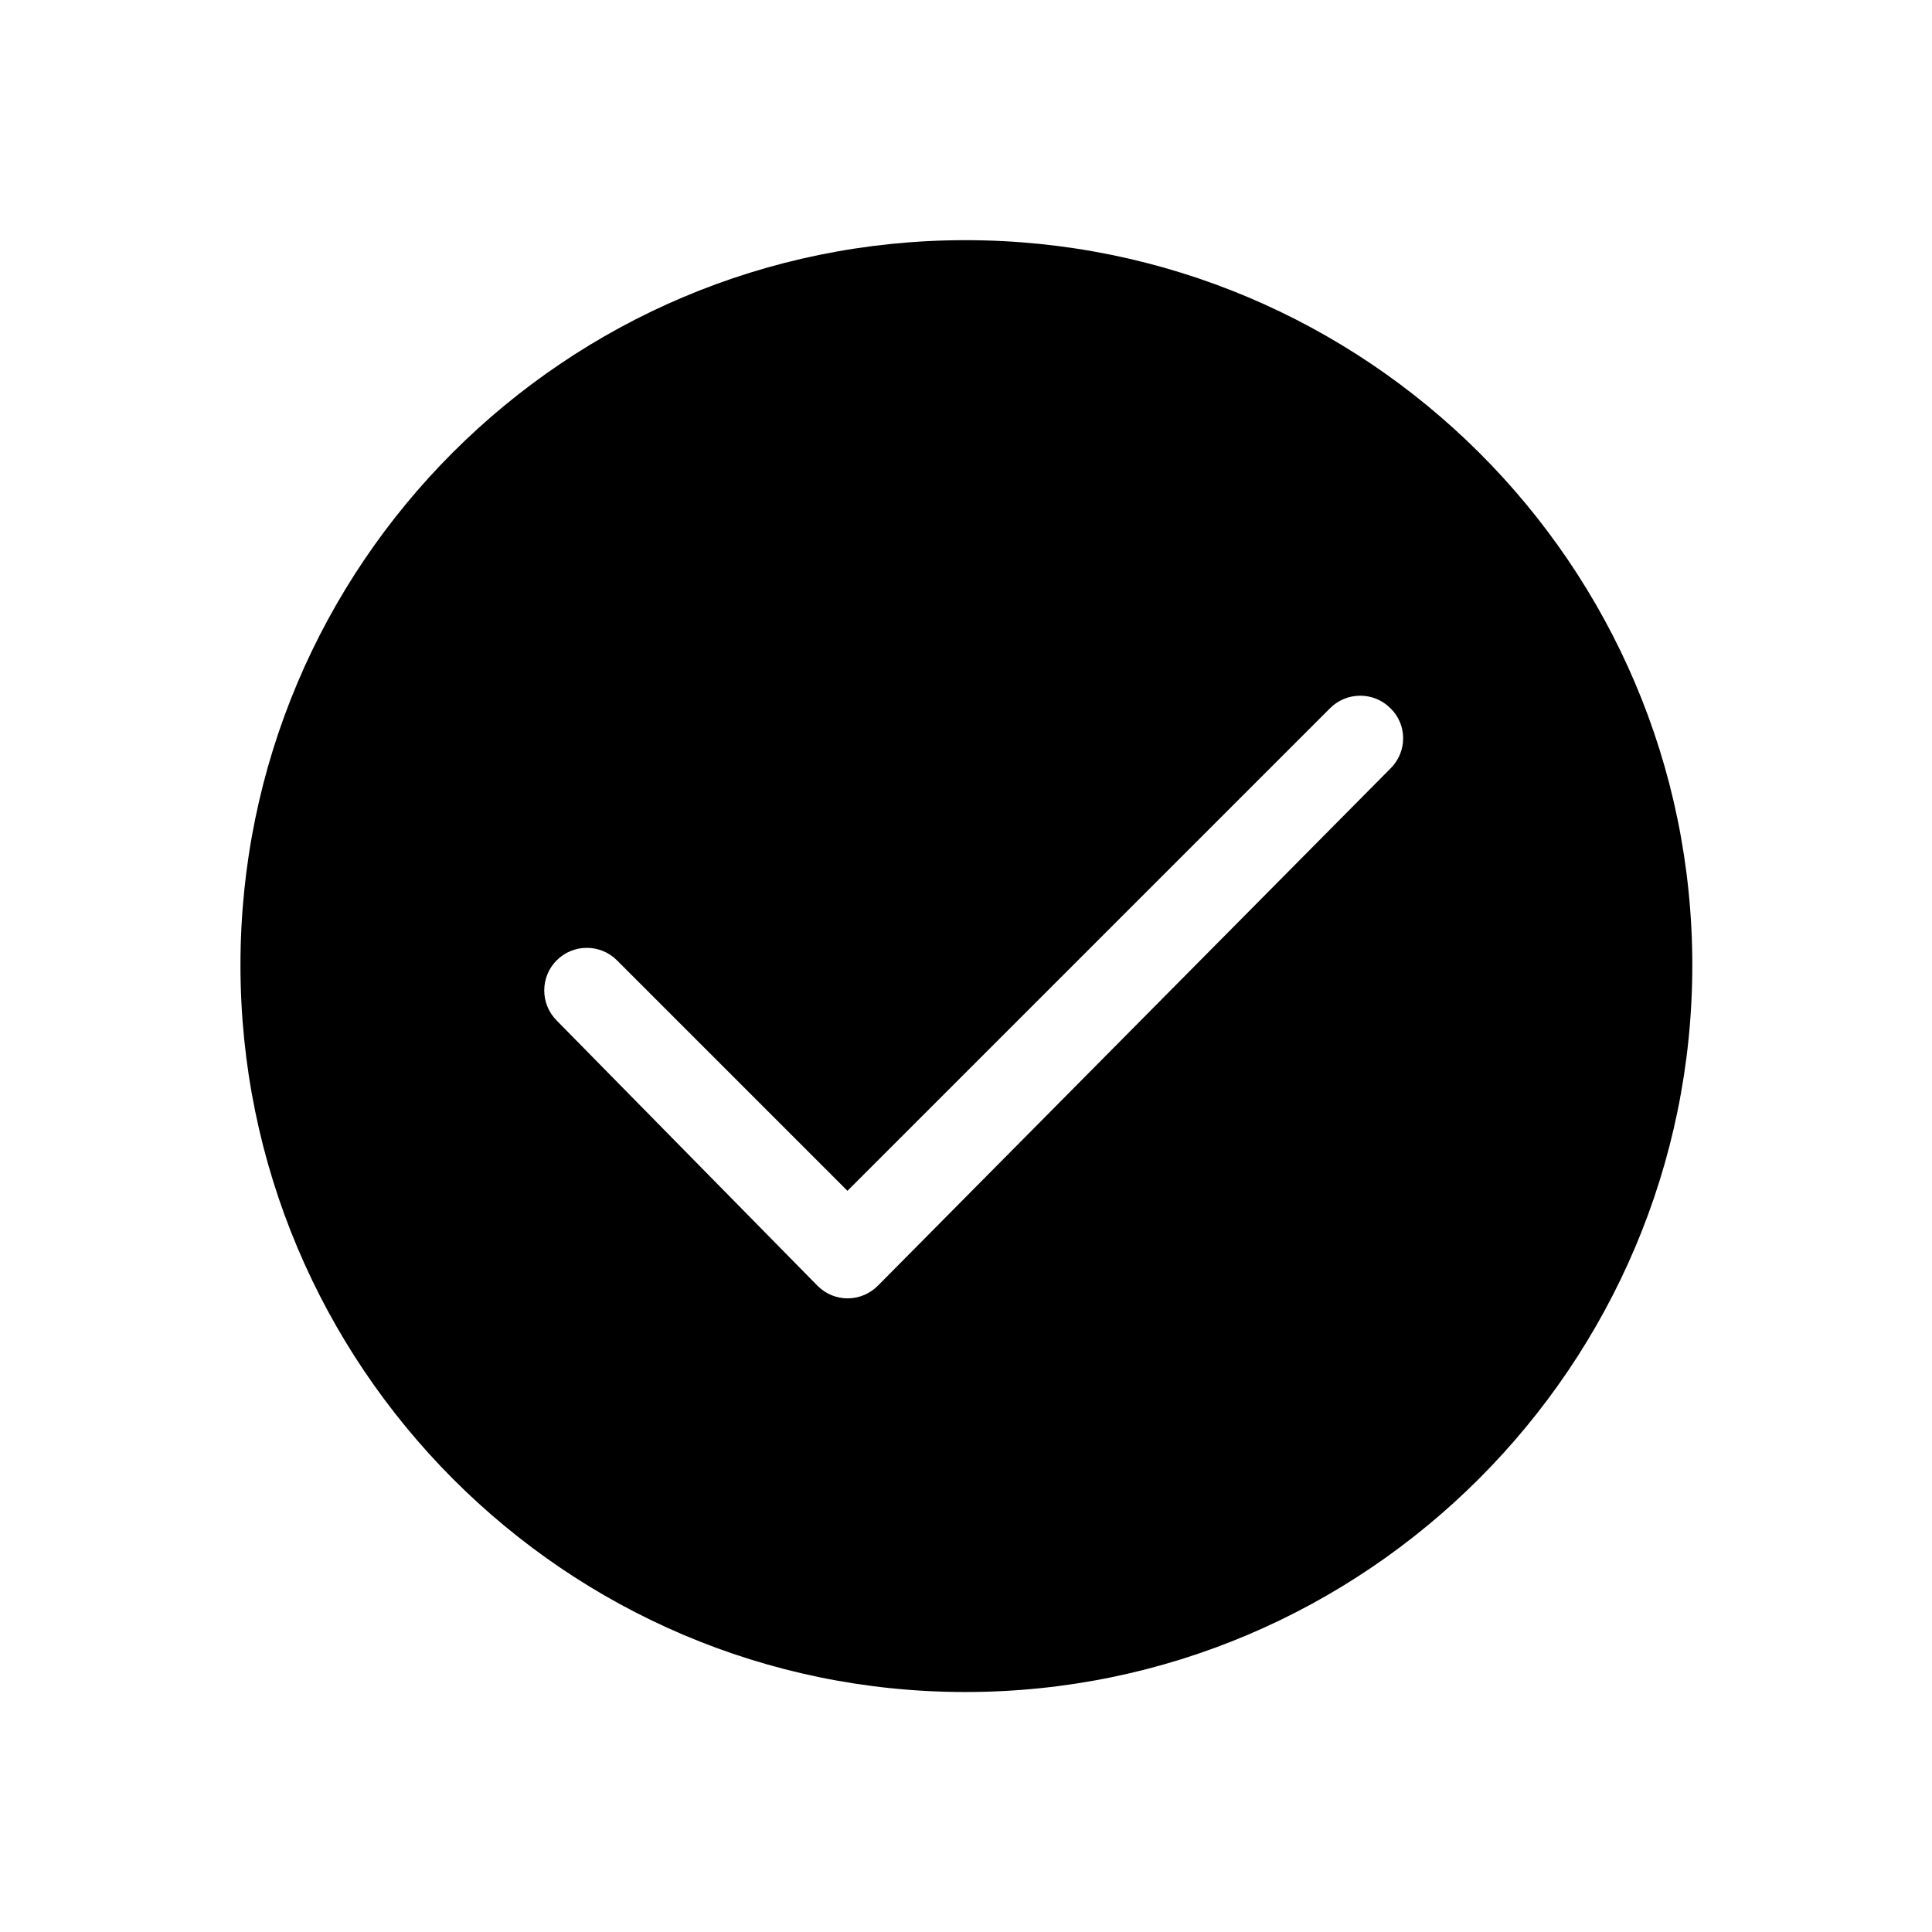 <svg class="svg-icon" style="width: 1em; height: 1em;vertical-align: middle;fill: currentColor;overflow: hidden;" viewBox="0 0 1024 1024" version="1.1" xmlns="http://www.w3.org/2000/svg"><path d="M511.693 127.296c-212.229 0-384.243 172.014-384.243 384.243s172.014 385.266 384.243 385.266S896.959 723.769 896.959 511.54 723.922 127.296 511.693 127.296zM737.122 407.165 465.236 681.507c-4.4 4.4-10.233 6.651-15.963 6.651-5.833 0-11.563-2.251-15.963-6.651L295.064 540.908c-8.8-8.8-8.8-23.126 0-31.926 8.8-8.8 23.126-8.8 31.926 0l122.18 122.18 255.821-255.821c8.8-8.8 23.126-8.8 31.926 0C745.923 384.038 745.923 398.364 737.122 407.165z"  /></svg>